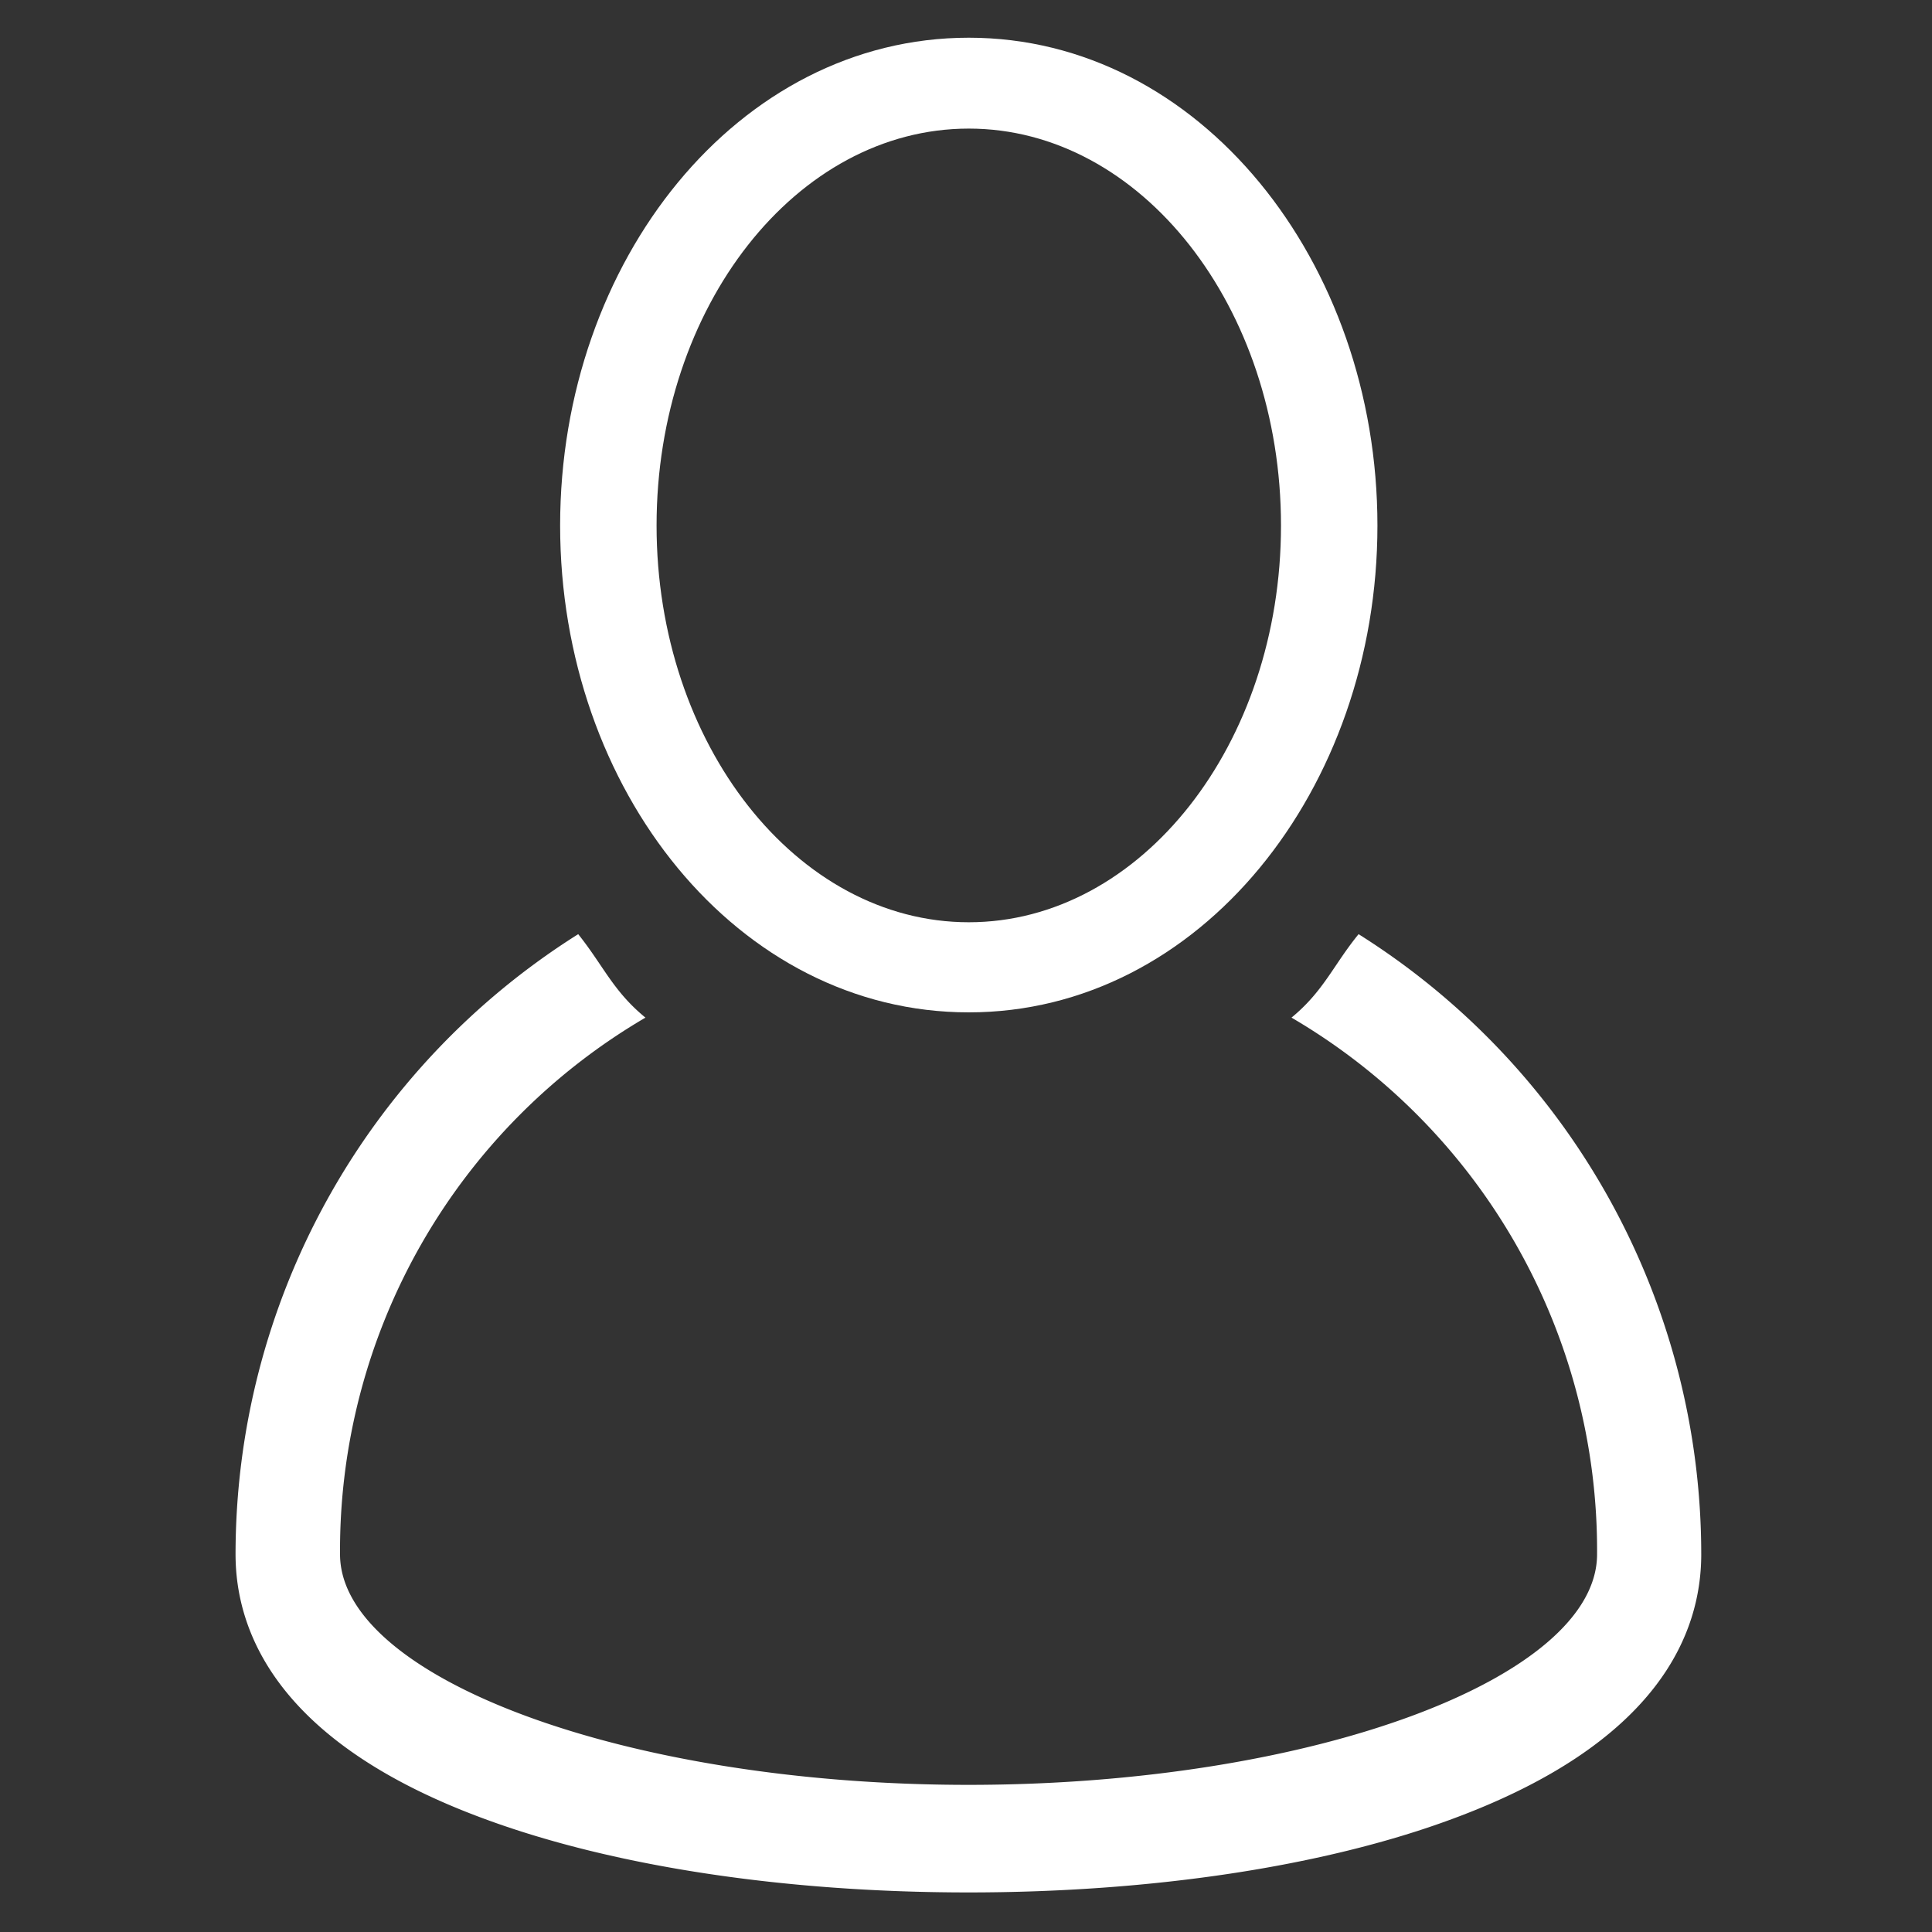 <svg xmlns="http://www.w3.org/2000/svg" viewBox="0 0 125 125"><rect x="0" y="0" width="125" height="125" fill="#333333" stroke="none"/><defs><style>.cls-1{fill:#ffffff;}</style></defs><title>profile</title><g id="profile"><g id="Calque_4" data-name="Calque 4"><path class="cls-1" d="M87.9,60.44c-1.63,2-2.26,3.69-4.34,5.4a39.92,39.92,0,0,1,19.77,34.72c0,8-18.41,14.92-40.67,14.92S22,108.52,22,100.56A39.93,39.93,0,0,1,41.76,65.84c-2.09-1.71-2.72-3.36-4.35-5.4a47.42,47.42,0,0,0-22.17,40.12c0,5.11,2.81,12.24,16.13,17.13,8.32,3.07,19.43,4.75,31.29,4.75s23-1.68,31.29-4.75c13.34-4.92,16.12-12,16.12-17.13A47.4,47.4,0,0,0,87.9,60.44Z"/><path class="cls-1" d="M62.68,65.5C77.63,65.5,89.12,51.06,89.12,34S77.61,2.44,62.68,2.44,36.24,16.89,36.24,34,47.73,65.5,62.68,65.5Zm0-57.18c11.13,0,20.2,11.52,20.2,25.68s-9.07,25.67-20.2,25.67S42.48,48.15,42.48,34,51.52,8.32,62.68,8.32Z"/></g></g></svg>